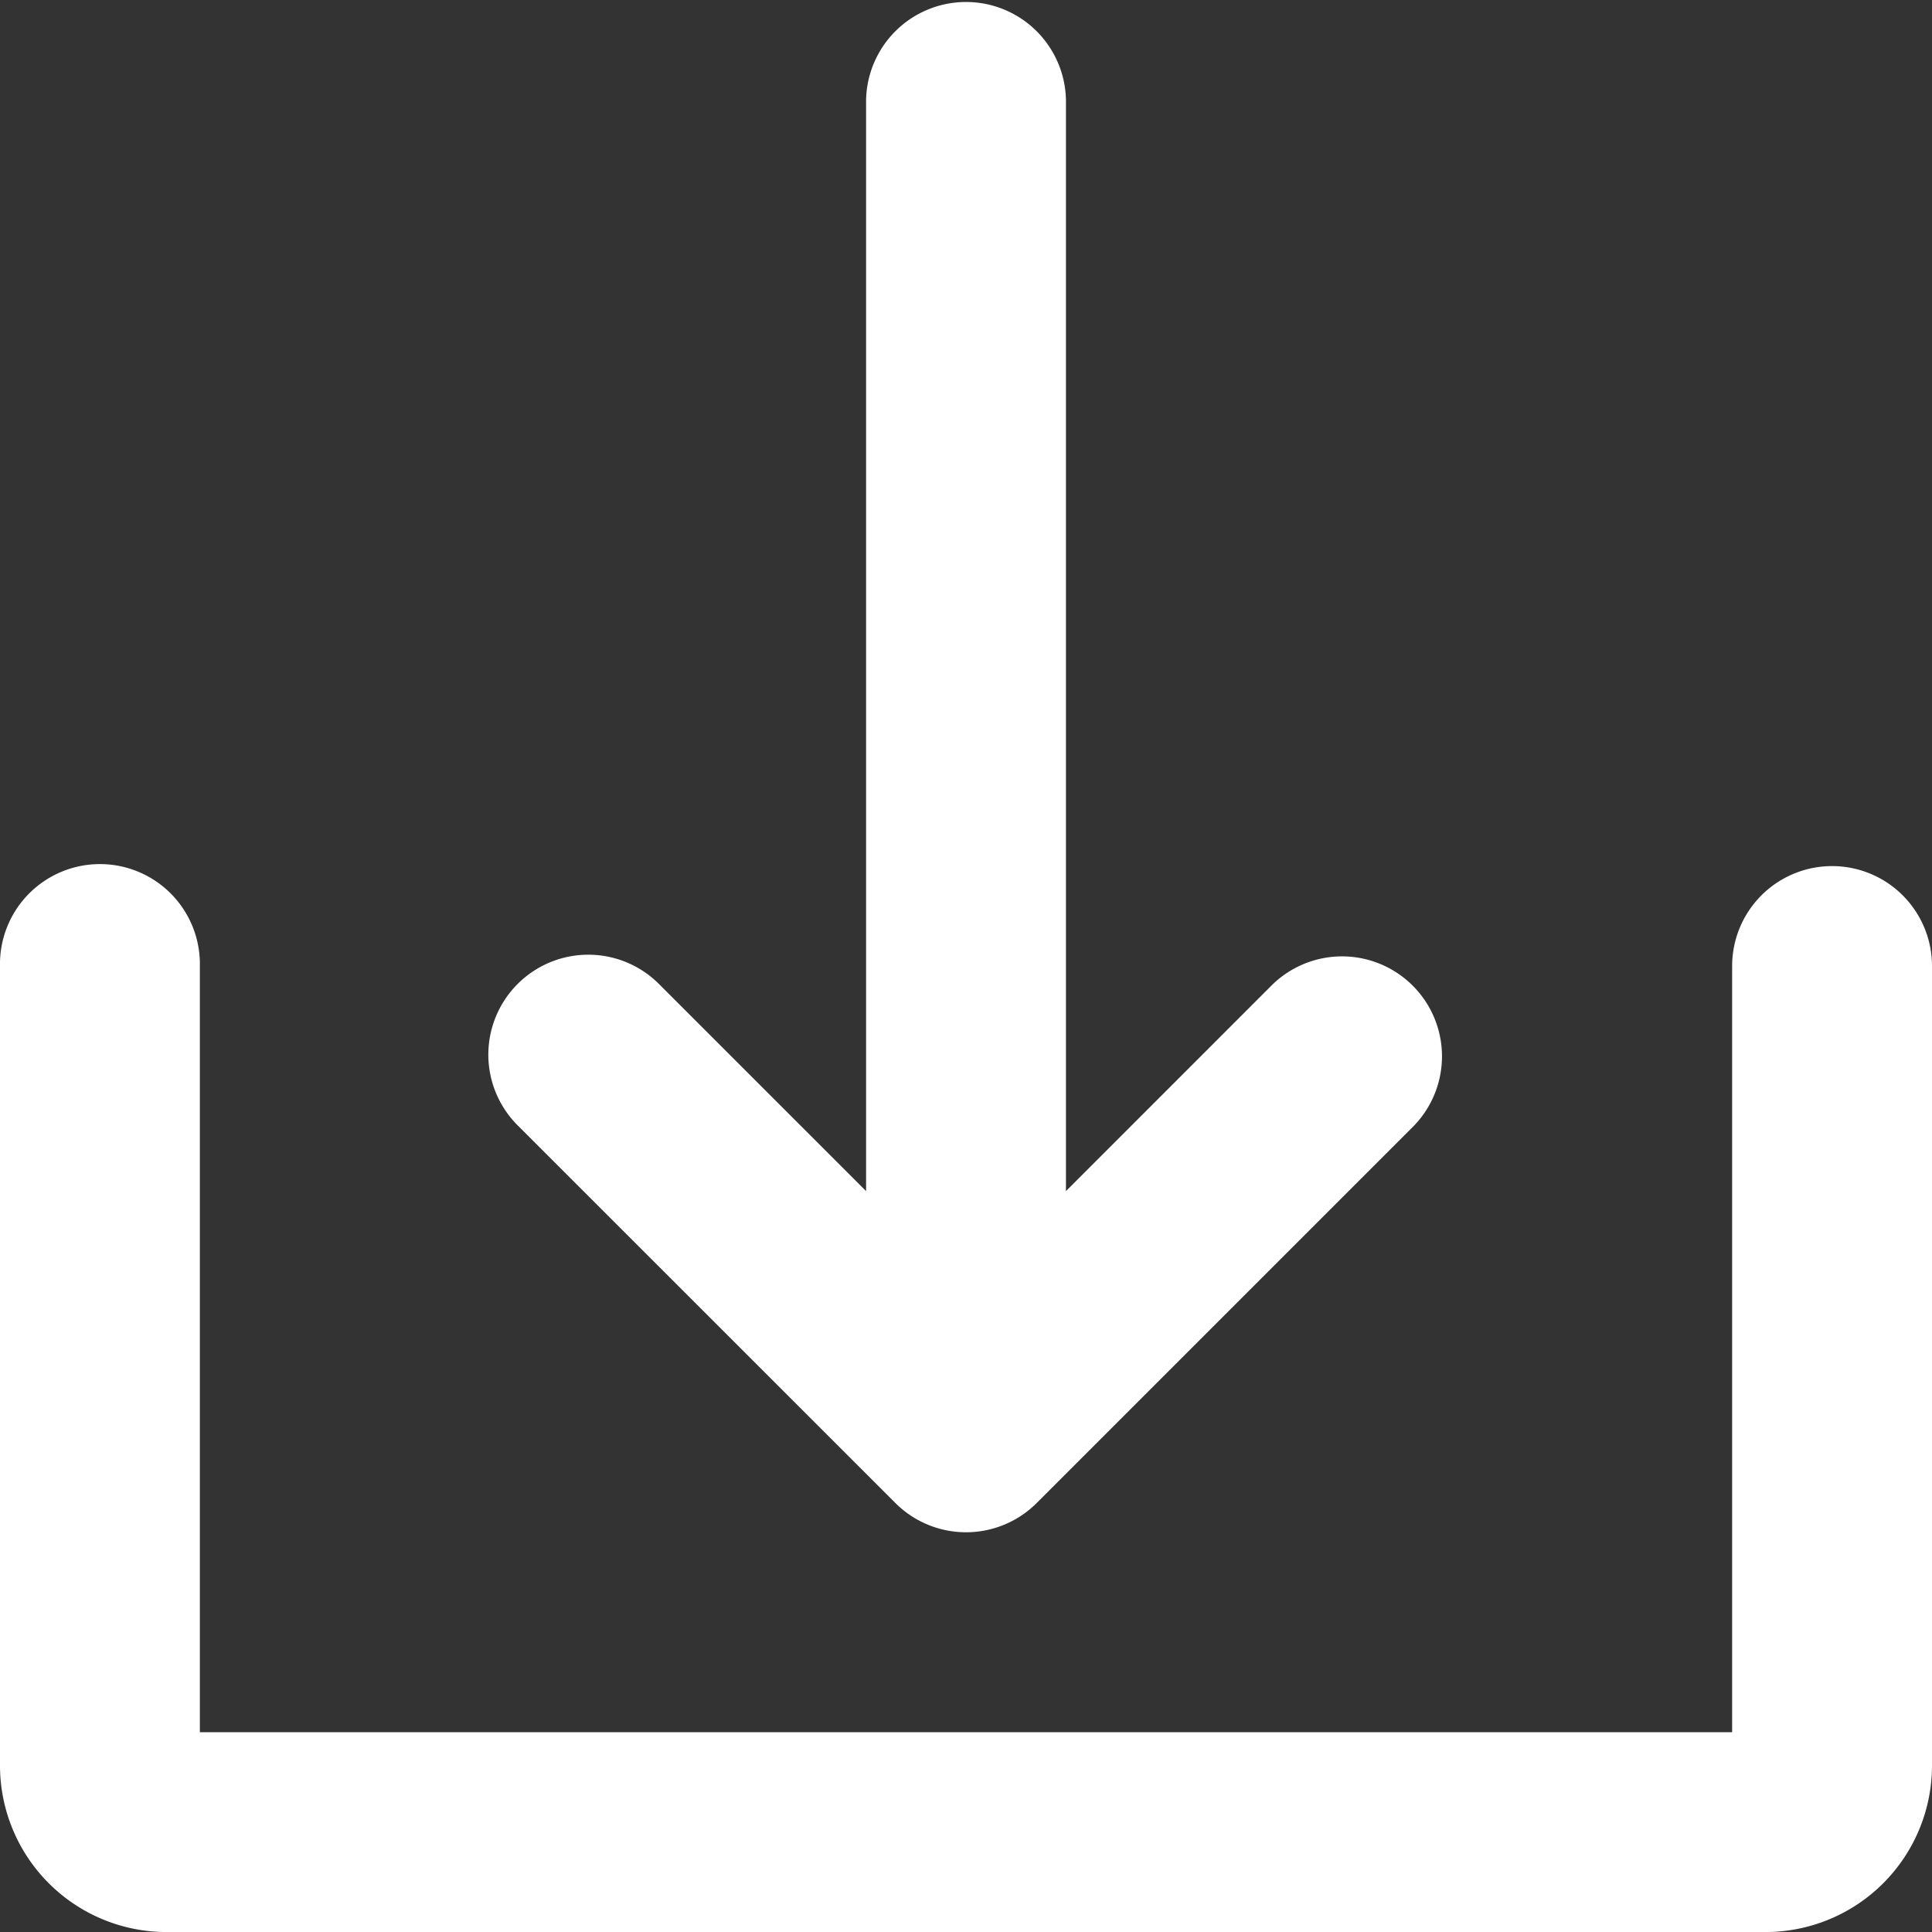 <svg xmlns="http://www.w3.org/2000/svg" width="48.498" height="48.498" viewBox="0 0 48.498 48.498">
  <rect x="0" y="0" width="48.498" height="48.498" fill="#333333" stroke="none"/>
  <g id="Solid" transform="translate(-24 -24)">
    <path id="Path_3442" data-name="Path 3442" d="M151.686,61.729a2.509,2.509,0,0,0,3.548,0l9.46-9.46a2.509,2.509,0,0,0-3.548-3.548L155.968,53.9V26.509a2.509,2.509,0,0,0-5.017,0V53.9l-5.178-5.178a2.509,2.509,0,1,0-3.548,3.548Z" transform="translate(-105.21)" fill="#fff"/>
    <path id="Path_3443" data-name="Path 3443" d="M69.99,232a2.509,2.509,0,0,0-2.509,2.509v19.232H29.017V234.509a2.509,2.509,0,1,0-5.017,0v20.068a4.181,4.181,0,0,0,4.181,4.181H68.317a4.181,4.181,0,0,0,4.181-4.181V234.509A2.509,2.509,0,0,0,69.99,232Z" transform="translate(0 -186.259)" fill="#fff"/>
  </g>
</svg>
